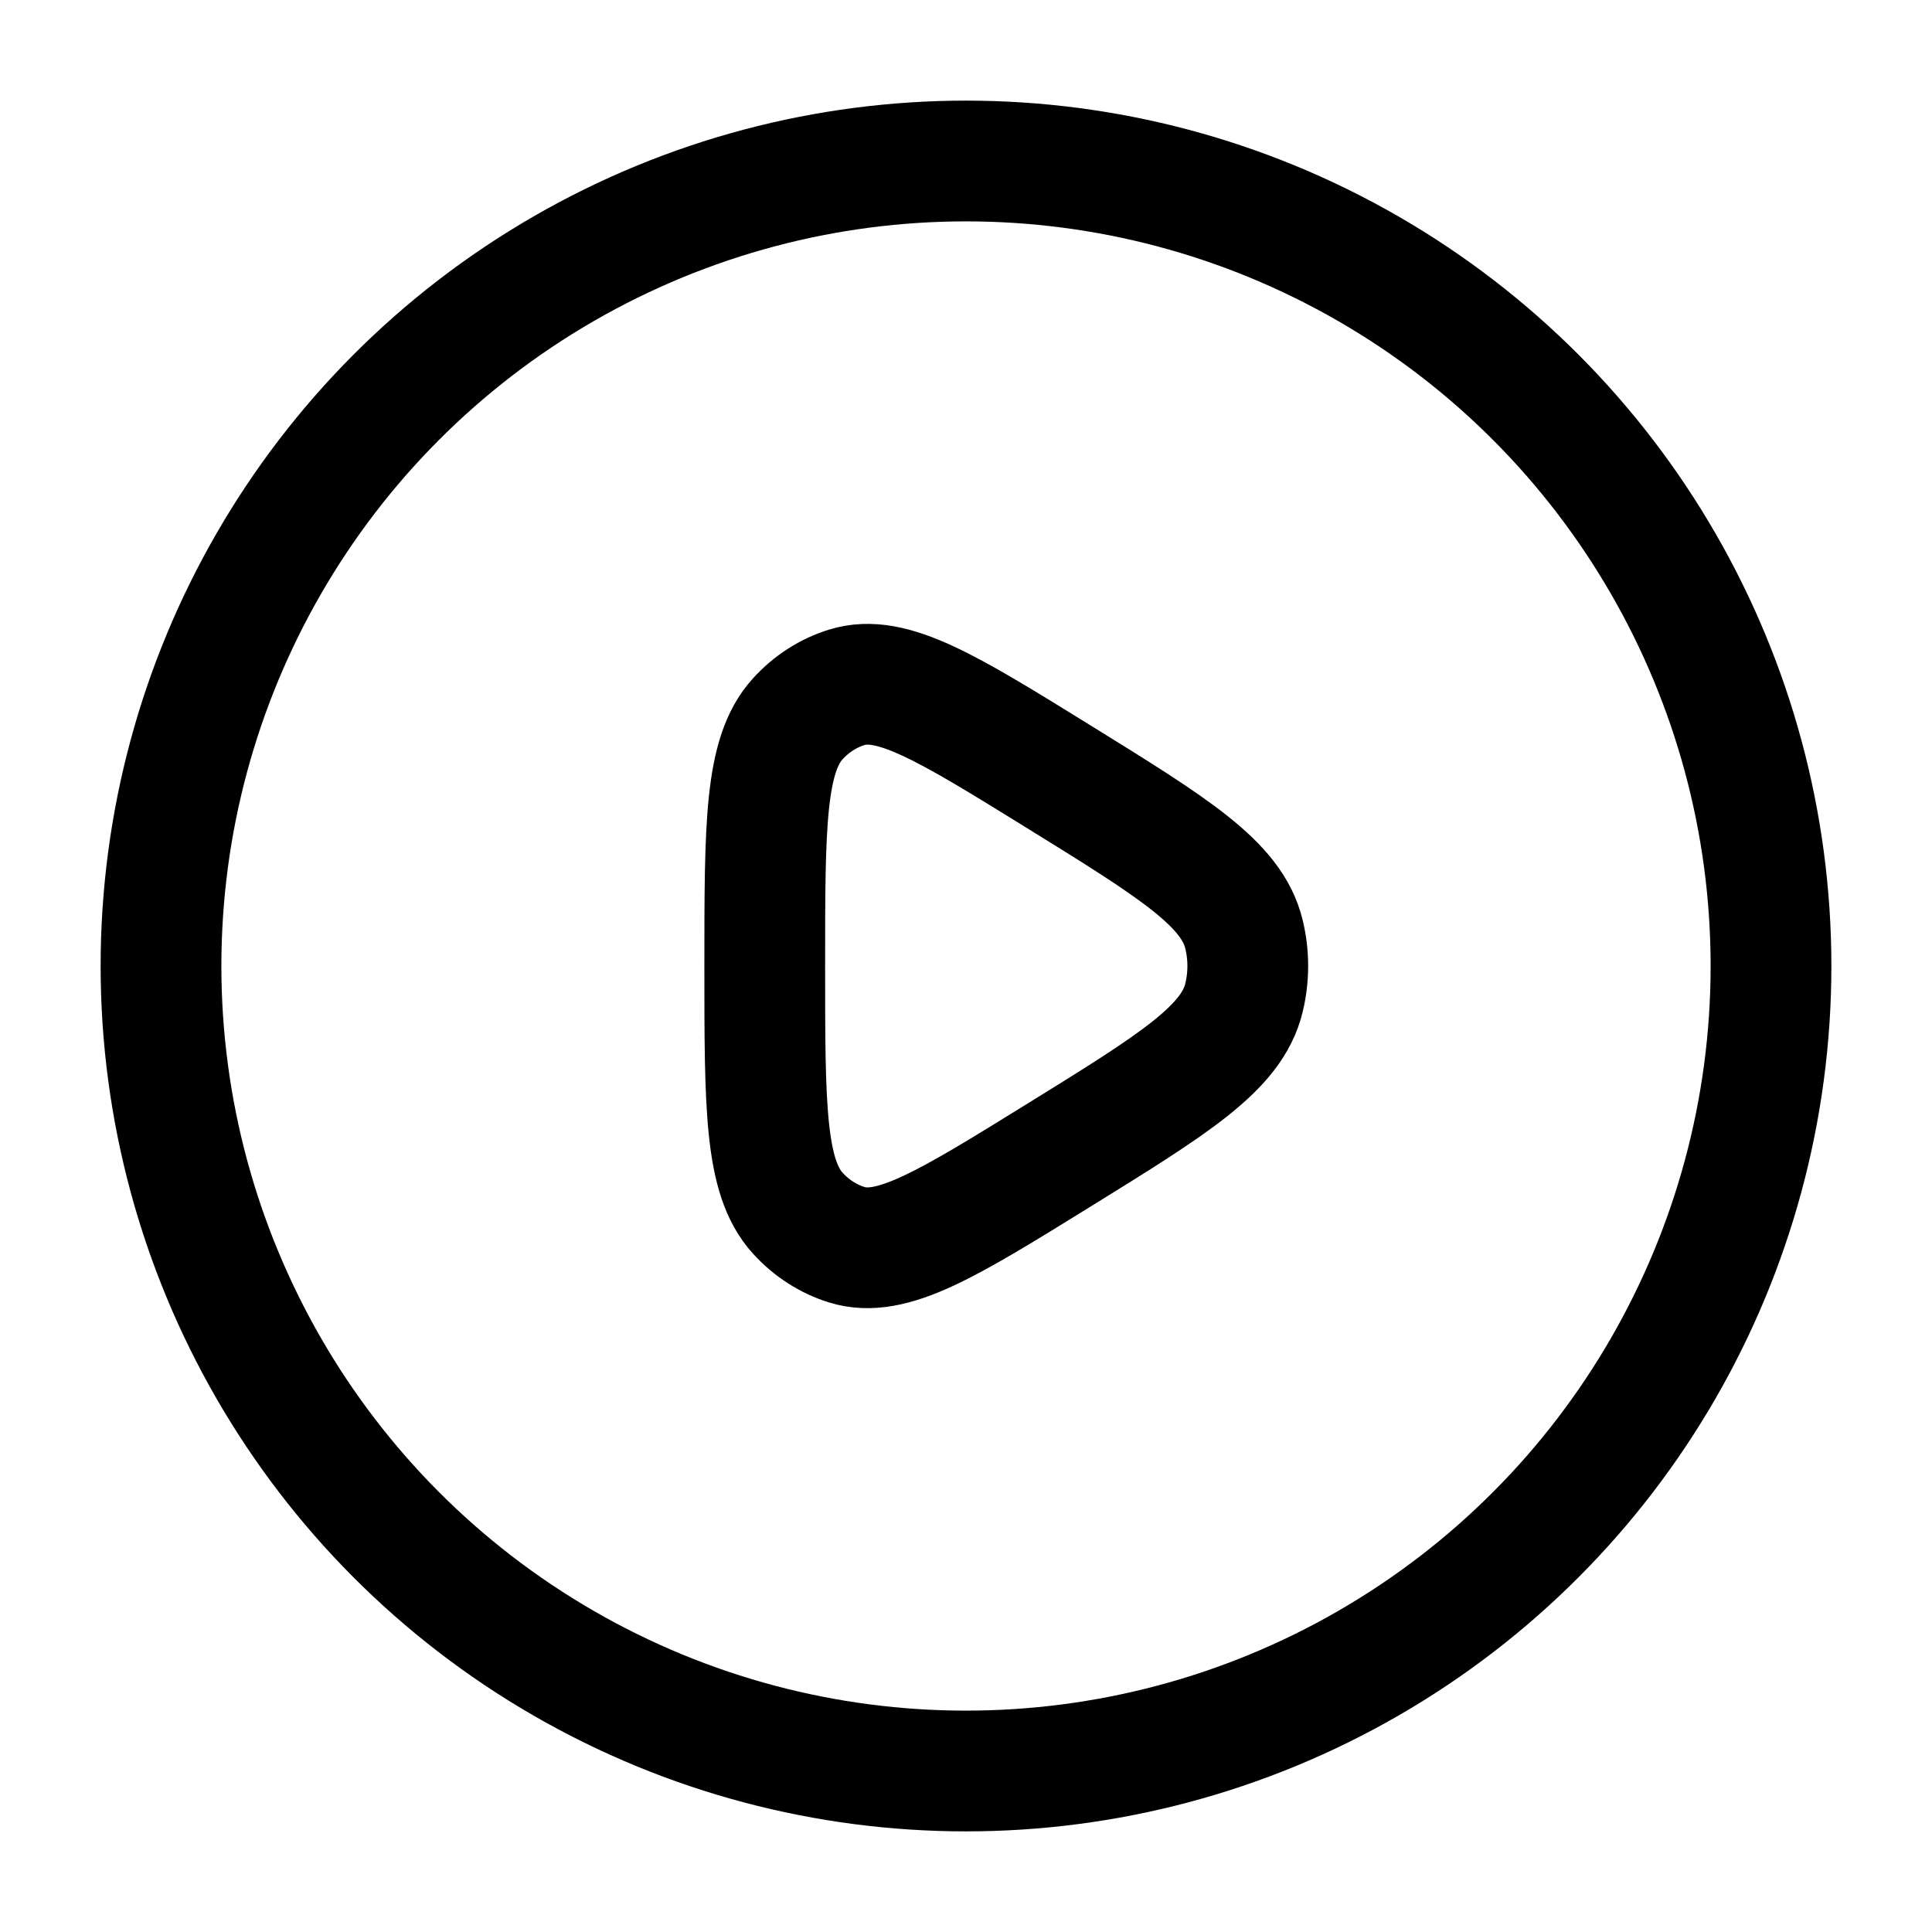 <svg xmlns="http://www.w3.org/2000/svg" viewBox="0 0 24 24" width="25" height="25 " color="#000000" fill="none">
    <circle cx="12" cy="12" r="10" stroke="currentColor" stroke-width="1.5" />
    <path d="M15.453 12.395C15.302 13.021 14.586 13.464 13.154 14.35C11.77 15.206 11.078 15.635 10.52 15.463C10.289 15.391 10.079 15.256 9.91 15.07C9.5 14.62 9.5 13.746 9.5 12C9.5 10.254 9.5 9.38 9.91 8.93C10.079 8.744 10.289 8.609 10.52 8.538C11.078 8.365 11.77 8.794 13.154 9.65C14.586 10.536 15.302 10.979 15.453 11.605C15.516 11.864 15.516 12.136 15.453 12.395Z" stroke="currentColor" stroke-width="1.5" stroke-linejoin="round" />
</svg>
